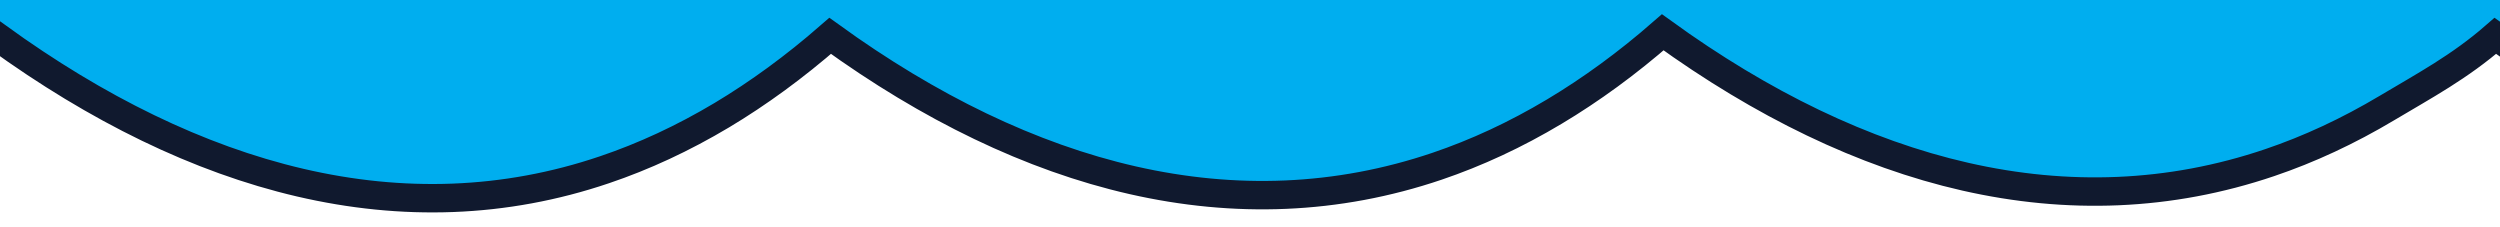 <svg width="88" height="8" viewBox="0 0 88 8" fill="none" xmlns="http://www.w3.org/2000/svg">
<g clip-path="url(#clip0_409_145)">
<path d="M-58.999 1.432V0H2752.84L2754 1.041C2752.75 2.127 2751.47 3.046 2750.19 3.811C2748.82 4.621 2747.44 5.255 2746.06 5.722C2739 8.095 2731.67 6.178 2724.69 1.165C2723.44 2.25 2722.17 3.169 2720.88 3.935C2719.52 4.746 2718.14 5.379 2716.75 5.847C2709.69 8.219 2702.37 6.303 2695.39 1.289C2694.14 2.374 2692.86 3.295 2691.58 4.06C2690.21 4.87 2688.83 5.504 2687.44 5.97C2680.39 8.343 2673.06 6.345 2666.08 1.331C2664.83 2.416 2663.56 3.053 2662.27 3.817C2660.9 4.627 2659.53 5.26 2658.14 5.727C2651.08 8.101 2643.75 6.185 2636.78 1.171C2635.52 2.257 2634.25 3.175 2632.96 3.941C2631.6 4.751 2630.22 5.385 2628.83 5.852C2621.77 8.225 2614.45 6.309 2607.47 1.296C2606.22 2.38 2604.94 3.301 2603.66 4.066C2602.29 4.876 2600.91 5.511 2599.53 5.975C2592.47 8.349 2585.14 6.316 2578.16 1.302C2576.91 2.387 2575.64 3.059 2574.35 3.823C2572.99 4.633 2571.61 5.267 2570.22 5.734C2563.16 8.107 2555.84 6.19 2548.86 1.177C2547.61 2.263 2546.33 3.182 2545.04 3.946C2543.68 4.758 2542.3 5.392 2540.91 5.859C2533.86 8.232 2526.53 6.315 2519.55 1.301C2518.3 2.386 2517.03 3.307 2515.74 4.072C2514.37 4.882 2512.99 5.517 2511.61 5.981C2504.55 8.356 2497.22 6.358 2490.24 1.343C2488.99 2.429 2487.72 3.065 2486.43 3.829C2485.07 4.639 2483.69 5.273 2482.3 5.74C2475.25 8.114 2467.92 6.197 2460.94 1.183C2459.69 2.268 2458.41 3.188 2457.13 3.953C2455.76 4.764 2454.38 5.398 2453 5.865C2445.94 8.237 2438.61 6.321 2431.63 1.308C2430.38 2.392 2429.11 3.313 2427.82 4.079C2426.46 4.888 2425.08 5.523 2423.69 5.988C2416.63 8.361 2409.31 6.446 2402.33 1.432C2401.08 2.517 2399.9 3.046 2398.61 3.811C2397.24 4.621 2395.86 5.255 2394.48 5.722C2387.42 8.095 2380.09 6.178 2373.11 1.165C2371.86 2.25 2370.59 3.169 2369.3 3.935C2367.94 4.746 2366.56 5.379 2365.17 5.847C2358.11 8.219 2350.79 6.303 2343.81 1.289C2342.56 2.374 2341.28 3.295 2340 4.06C2338.63 4.87 2337.25 5.504 2335.86 5.97C2328.81 8.343 2321.48 6.345 2314.5 1.331C2313.25 2.416 2311.98 3.053 2310.69 3.817C2309.32 4.627 2307.95 5.26 2306.56 5.727C2299.5 8.101 2292.17 6.185 2285.2 1.171C2283.94 2.257 2282.67 3.175 2281.39 3.941C2280.02 4.751 2278.64 5.385 2277.25 5.852C2270.2 8.225 2262.87 6.309 2255.89 1.296C2254.64 2.38 2253.37 3.301 2252.08 4.066C2250.71 4.876 2249.33 5.511 2247.95 5.975C2240.89 8.349 2233.56 6.316 2226.58 1.302C2225.33 2.387 2224.06 3.059 2222.77 3.823C2221.41 4.633 2220.03 5.267 2218.64 5.734C2211.58 8.107 2204.26 6.19 2197.28 1.177C2196.03 2.263 2194.75 3.182 2193.47 3.946C2192.1 4.758 2190.72 5.392 2189.34 5.859C2182.28 8.232 2174.95 6.315 2167.97 1.301C2166.72 2.386 2165.45 3.307 2164.16 4.072C2162.79 4.882 2161.42 5.517 2160.03 5.981C2152.97 8.356 2145.64 6.358 2138.67 1.343C2137.41 2.429 2136.14 3.065 2134.85 3.829C2133.49 4.639 2132.11 5.273 2130.72 5.74C2123.67 8.114 2116.34 6.197 2109.36 1.183C2108.11 2.268 2106.84 3.188 2105.55 3.953C2104.18 4.764 2102.8 5.398 2101.42 5.865C2094.36 8.237 2087.03 6.321 2080.06 1.308C2078.8 2.392 2077.53 3.313 2076.24 4.079C2074.88 4.888 2073.5 5.523 2072.11 5.988C2065.05 8.361 2057.73 6.446 2050.75 1.432C2049.43 2.57 2048.28 3.013 2046.94 3.811C2045.57 4.621 2044.19 5.255 2042.81 5.722C2035.75 8.095 2028.42 6.178 2021.44 1.165C2020.19 2.25 2018.92 3.169 2017.63 3.935C2016.27 4.746 2014.89 5.379 2013.5 5.847C2006.44 8.219 1999.12 6.303 1992.14 1.289C1990.89 2.374 1989.61 3.295 1988.33 4.06C1986.96 4.87 1985.58 5.504 1984.19 5.97C1977.14 8.343 1969.81 6.345 1962.83 1.331C1961.58 2.416 1960.31 3.053 1959.02 3.817C1957.65 4.627 1956.27 5.26 1954.89 5.727C1947.83 8.101 1940.5 6.185 1933.53 1.171C1932.27 2.257 1931 3.175 1929.71 3.941C1928.35 4.751 1926.97 5.385 1925.58 5.852C1918.52 8.225 1911.2 6.309 1904.22 1.296C1902.97 2.38 1901.69 3.301 1900.41 4.066C1899.04 4.876 1897.66 5.511 1896.28 5.975C1889.22 8.349 1881.89 6.316 1874.91 1.302C1873.66 2.387 1872.39 3.059 1871.1 3.823C1869.73 4.633 1868.36 5.267 1866.97 5.734C1859.91 8.107 1852.58 6.19 1845.61 1.177C1844.35 2.263 1843.08 3.182 1841.79 3.946C1840.43 4.758 1839.05 5.392 1837.66 5.859C1830.61 8.232 1823.28 6.315 1816.3 1.301C1815.05 2.386 1813.78 3.307 1812.49 4.072C1811.12 4.882 1809.74 5.517 1808.36 5.981C1801.3 8.356 1793.97 6.358 1786.99 1.343C1785.74 2.429 1784.47 3.065 1783.18 3.829C1781.82 4.639 1780.44 5.273 1779.05 5.74C1771.99 8.114 1764.67 6.197 1757.69 1.183C1756.44 2.268 1755.16 3.188 1753.88 3.953C1752.51 4.764 1751.13 5.398 1749.75 5.865C1742.69 8.237 1735.36 6.321 1728.38 1.308C1727.13 2.392 1725.86 3.313 1724.57 4.079C1723.2 4.888 1721.83 5.523 1720.44 5.988C1713.38 8.361 1706.05 6.446 1699.08 1.432C1697.83 2.517 1696.64 3.046 1695.36 3.811C1693.99 4.621 1692.61 5.255 1691.23 5.722C1684.17 8.095 1676.84 6.178 1669.86 1.165C1668.61 2.25 1667.34 3.169 1666.05 3.935C1664.69 4.746 1663.31 5.379 1661.92 5.847C1654.86 8.219 1647.54 6.303 1640.56 1.289C1639.31 2.374 1638.03 3.295 1636.75 4.06C1635.38 4.87 1634 5.504 1632.61 5.97C1625.56 8.343 1618.23 6.345 1611.25 1.331C1610 2.416 1608.73 3.053 1607.44 3.817C1606.07 4.627 1604.69 5.26 1603.31 5.727C1596.25 8.101 1588.92 6.185 1581.95 1.171C1580.69 2.257 1579.42 3.175 1578.13 3.941C1576.77 4.751 1575.39 5.385 1574 5.852C1566.94 8.225 1559.62 6.309 1552.64 1.296C1551.39 2.38 1550.11 3.301 1548.83 4.066C1547.46 4.876 1546.08 5.511 1544.7 5.975C1537.64 8.349 1530.31 6.316 1523.33 1.302C1522.08 2.387 1520.81 3.059 1519.52 3.823C1518.16 4.633 1516.78 5.267 1515.39 5.734C1508.33 8.107 1501.01 6.19 1494.03 1.177C1492.78 2.263 1491.5 3.182 1490.22 3.946C1488.85 4.758 1487.47 5.392 1486.09 5.859C1479.03 8.232 1471.7 6.315 1464.72 1.301C1463.47 2.386 1462.2 3.307 1460.91 4.072C1459.54 4.882 1458.17 5.517 1456.78 5.981C1449.72 8.356 1442.39 6.358 1435.42 1.343C1434.16 2.429 1432.89 3.065 1431.6 3.829C1430.24 4.639 1428.86 5.273 1427.47 5.74C1420.42 8.114 1413.09 6.197 1406.11 1.183C1404.86 2.268 1403.58 3.188 1402.3 3.953C1400.93 4.764 1399.55 5.398 1398.17 5.865C1391.11 8.237 1383.78 6.321 1376.81 1.308C1375.55 2.392 1374.28 3.313 1372.99 4.079C1371.63 4.888 1370.25 5.523 1368.86 5.988C1361.8 8.361 1354.48 6.446 1347.5 1.432C1346.25 2.517 1344.97 3.046 1343.69 3.811C1342.32 4.621 1340.94 5.255 1339.56 5.722C1332.5 8.095 1325.17 6.178 1318.19 1.165C1316.94 2.25 1315.67 3.169 1314.38 3.935C1313.02 4.746 1311.64 5.379 1310.25 5.847C1303.19 8.219 1295.87 6.303 1288.89 1.289C1287.64 2.374 1286.36 3.295 1285.07 4.06C1283.71 4.87 1282.33 5.504 1280.94 5.97C1273.89 8.343 1266.56 6.345 1259.58 1.331C1258.33 2.416 1257.06 3.053 1255.77 3.817C1254.4 4.627 1253.02 5.26 1251.64 5.727C1244.58 8.101 1237.25 6.185 1230.28 1.171C1229.02 2.257 1227.75 3.175 1226.46 3.941C1225.1 4.751 1223.72 5.385 1222.33 5.852C1215.27 8.225 1207.95 6.309 1200.97 1.296C1199.72 2.38 1198.44 3.301 1197.16 4.066C1195.79 4.876 1194.41 5.511 1193.03 5.975C1185.97 8.349 1178.64 6.316 1171.66 1.302C1170.41 2.387 1169.14 3.059 1167.85 3.823C1166.49 4.633 1165.11 5.267 1163.72 5.734C1156.66 8.107 1149.34 6.19 1142.36 1.177C1141.11 2.263 1139.83 3.182 1138.54 3.946C1137.18 4.758 1135.8 5.392 1134.41 5.859C1127.36 8.232 1120.03 6.315 1113.05 1.301C1111.8 2.386 1110.53 3.307 1109.24 4.072C1107.87 4.882 1106.49 5.517 1105.11 5.981C1098.05 8.356 1090.72 6.358 1083.74 1.343C1082.49 2.429 1081.22 3.065 1079.93 3.829C1078.57 4.639 1077.19 5.273 1075.8 5.74C1068.75 8.114 1061.42 6.197 1054.44 1.183C1053.19 2.268 1051.91 3.188 1050.63 3.953C1049.26 4.764 1047.88 5.398 1046.5 5.865C1039.44 8.237 1032.11 6.321 1025.13 1.308C1023.88 2.392 1022.61 3.313 1021.32 4.079C1019.96 4.888 1018.58 5.523 1017.19 5.988C1010.13 8.361 1002.81 6.446 995.828 1.432C994.576 2.517 993.395 3.046 992.107 3.811C990.742 4.621 989.363 5.255 987.976 5.722C980.919 8.095 973.592 6.178 966.614 1.165C965.362 2.25 964.09 3.169 962.802 3.935C961.438 4.746 960.059 5.379 958.673 5.847C951.615 8.219 944.287 6.303 937.309 1.289C936.057 2.374 934.784 3.295 933.497 4.06C932.131 4.87 930.753 5.504 929.366 5.97C922.309 8.343 914.981 6.345 908.002 1.331C906.751 2.416 905.478 3.053 904.191 3.817C902.824 4.627 901.446 5.26 900.061 5.727C893.002 8.101 885.674 6.185 878.698 1.171C877.444 2.257 876.171 3.175 874.885 3.941C873.52 4.751 872.14 5.385 870.755 5.852C863.696 8.225 856.37 6.309 849.392 1.296C848.14 2.38 846.866 3.301 845.579 4.066C844.213 4.876 842.835 5.511 841.449 5.975C834.391 8.349 827.063 6.316 820.085 1.302C818.833 2.387 817.56 3.059 816.273 3.823C814.907 4.633 813.529 5.267 812.142 5.734C805.085 8.107 797.757 6.19 790.779 1.177C789.527 2.263 788.255 3.182 786.968 3.946C785.603 4.758 784.223 5.392 782.838 5.859C775.779 8.232 768.451 6.315 761.473 1.301C760.221 2.386 758.948 3.307 757.661 4.072C756.296 4.882 754.917 5.517 753.53 5.981C746.474 8.356 739.144 6.358 732.167 1.343C730.915 2.429 729.642 3.065 728.355 3.829C726.989 4.639 725.611 5.273 724.225 5.74C717.167 8.114 709.839 6.197 702.862 1.183C701.609 2.268 700.337 3.188 699.05 3.953C697.685 4.764 696.306 5.398 694.92 5.865C687.862 8.237 680.535 6.321 673.557 1.308C672.304 2.392 671.03 3.313 669.743 4.079C668.377 4.888 666.999 5.523 665.613 5.988C658.555 8.361 651.226 6.446 644.25 1.432C642.934 2.57 641.781 3.013 640.437 3.811C639.071 4.621 637.693 5.255 636.306 5.722C629.249 8.095 621.921 6.178 614.943 1.165C613.691 2.25 612.419 3.169 611.132 3.935C609.768 4.746 608.388 5.379 607.001 5.847C599.944 8.219 592.616 6.303 585.638 1.289C584.386 2.374 583.112 3.295 581.825 4.06C580.461 4.87 579.081 5.504 577.694 5.97C570.637 8.343 563.309 6.345 556.331 1.331C555.079 2.416 553.807 3.053 552.52 3.817C551.153 4.627 549.775 5.26 548.39 5.727C541.331 8.101 534.003 6.185 527.026 1.171C525.773 2.257 524.5 3.175 523.214 3.941C521.85 4.751 520.468 5.385 519.083 5.852C512.024 8.225 504.698 6.309 497.721 1.296C496.468 2.38 495.195 3.301 493.907 4.066C492.54 4.876 491.162 5.511 489.777 5.975C482.718 8.349 475.391 6.316 468.413 1.302C467.161 2.387 465.889 3.059 464.601 3.823C463.236 4.633 461.857 5.267 460.471 5.734C453.414 8.107 446.086 6.19 439.108 1.177C437.856 2.263 436.583 3.182 435.295 3.946C433.931 4.758 432.551 5.392 431.165 5.859C424.107 8.232 416.779 6.315 409.802 1.301C408.55 2.386 407.277 3.307 405.989 4.072C404.623 4.882 403.245 5.517 401.859 5.981C394.801 8.356 387.473 6.358 380.495 1.343C379.244 2.429 377.971 3.065 376.684 3.829C375.318 4.639 373.939 5.273 372.553 5.74C365.496 8.114 358.168 6.197 351.191 1.183C349.938 2.268 348.665 3.188 347.378 3.953C346.014 4.764 344.633 5.398 343.248 5.865C336.189 8.237 328.863 6.321 321.885 1.308C320.633 2.392 319.36 3.313 318.072 4.079C316.706 4.888 315.328 5.523 313.941 5.988C306.884 8.361 299.556 6.446 292.579 1.432C291.327 2.517 290.145 3.046 288.858 3.811C287.493 4.621 286.114 5.255 284.727 5.722C277.67 8.095 270.343 6.178 263.364 1.165C262.113 2.25 260.84 3.169 259.553 3.935C258.188 4.746 256.809 5.379 255.423 5.847C248.365 8.219 241.037 6.303 234.059 1.289C232.807 2.374 231.534 3.295 230.247 4.06C228.882 4.87 227.503 5.504 226.116 5.97C219.059 8.343 211.731 6.345 204.752 1.331C203.501 2.416 202.228 3.053 200.941 3.817C199.574 4.627 198.196 5.26 196.811 5.727C189.752 8.101 182.424 6.185 175.448 1.171C174.194 2.257 172.921 3.175 171.635 3.941C170.271 4.751 168.89 5.385 167.505 5.852C160.446 8.225 153.12 6.309 146.142 1.296C144.89 2.38 143.616 3.301 142.329 4.066C140.963 4.876 139.585 5.511 138.199 5.975C131.141 8.349 123.813 6.316 116.835 1.302C115.583 2.387 114.31 3.059 113.023 3.823C111.657 4.633 110.279 5.267 108.892 5.734C101.835 8.107 94.507 6.19 87.529 1.177C86.277 2.263 85.004 3.182 83.717 3.946C82.352 4.758 80.972 5.392 79.587 5.859C72.528 8.232 65.2 6.315 58.223 1.301C56.971 2.386 55.698 3.307 54.41 4.072C53.044 4.882 51.666 5.517 50.279 5.981C43.223 8.356 35.894 6.358 28.917 1.343C27.665 2.429 26.392 3.065 25.104 3.829C23.738 4.639 22.36 5.273 20.974 5.74C13.916 8.114 6.588 6.197 -0.388 1.183C-1.641 2.268 -2.914 3.188 -4.201 3.953C-5.565 4.764 -6.945 5.398 -8.331 5.865C-15.389 8.237 -22.716 6.321 -29.694 1.308C-30.946 2.392 -32.219 3.313 -33.507 4.079C-34.873 4.888 -36.25 5.523 -37.637 5.988C-44.694 8.361 -52.023 6.446 -58.999 1.432Z" fill="#00AEEF"/>
<path d="M2725 1C2723.75 2.093 2722.47 3.019 2721.19 3.789C2719.82 4.605 2718.44 5.244 2717.06 5.713C2710 8.103 2702.67 6.173 2695.69 1.125C2694.44 2.217 2693.17 3.143 2691.88 3.914C2690.52 4.731 2689.14 5.368 2687.75 5.839C2680.69 8.228 2673.37 6.298 2666.39 1.25C2665.14 2.341 2663.86 3.27 2662.58 4.04C2661.21 4.856 2659.83 5.494 2658.44 5.963C2651.39 8.353 2644.06 6.34 2637.08 1.292C2635.83 2.385 2634.56 3.026 2633.27 3.796C2631.9 4.612 2630.53 5.249 2629.14 5.719C2622.08 8.109 2614.75 6.179 2607.78 1.132C2606.52 2.223 2605.25 3.149 2603.96 3.92C2602.6 4.737 2601.22 5.375 2599.83 5.845C2592.77 8.235 2585.45 6.304 2578.47 1.257C2577.22 2.348 2575.95 3.276 2574.66 4.046C2573.29 4.861 2571.91 5.501 2570.53 5.968C2563.47 8.358 2556.14 6.312 2549.16 1.263C2547.91 2.356 2546.64 3.032 2545.35 3.801C2543.98 4.617 2542.61 5.256 2541.22 5.725C2534.16 8.115 2526.84 6.185 2519.86 1.137C2518.61 2.23 2517.33 3.156 2516.05 3.926C2514.68 4.743 2513.3 5.381 2511.92 5.851C2504.86 8.241 2497.53 6.31 2490.55 1.262C2489.3 2.354 2488.03 3.282 2486.74 4.053C2485.37 4.868 2484 5.507 2482.61 5.975C2475.55 8.365 2468.22 6.353 2461.24 1.305C2459.99 2.397 2458.72 3.038 2457.43 3.808C2456.07 4.624 2454.69 5.262 2453.3 5.732C2446.25 8.121 2438.92 6.191 2431.94 1.144C2430.69 2.235 2429.41 3.162 2428.13 3.932C2426.76 4.75 2425.38 5.387 2424 5.858C2416.94 8.247 2409.61 6.316 2402.63 1.269C2401.38 2.36 2400.11 3.288 2398.82 4.059C2397.46 4.874 2396.08 5.513 2394.69 5.981C2387.63 8.371 2380.31 6.442 2373.33 1.394C2372.08 2.487 2370.9 3.019 2369.61 3.789C2368.24 4.605 2366.86 5.244 2365.48 5.713C2358.42 8.103 2351.09 6.173 2344.11 1.125C2342.86 2.217 2341.59 3.143 2340.3 3.914C2338.94 4.731 2337.56 5.368 2336.17 5.839C2329.12 8.228 2321.79 6.298 2314.81 1.25C2313.56 2.341 2312.28 3.27 2311 4.04C2309.63 4.856 2308.25 5.494 2306.87 5.963C2299.81 8.353 2292.48 6.34 2285.5 1.292C2284.25 2.385 2282.98 3.026 2281.69 3.796C2280.32 4.612 2278.95 5.249 2277.56 5.719C2270.5 8.109 2263.17 6.179 2256.2 1.132C2254.94 2.223 2253.67 3.149 2252.39 3.92C2251.02 4.737 2249.64 5.375 2248.25 5.845C2241.2 8.235 2233.87 6.304 2226.89 1.257C2225.64 2.348 2224.37 3.276 2223.08 4.046C2221.71 4.861 2220.33 5.501 2218.95 5.968C2211.89 8.358 2204.56 6.312 2197.59 1.263C2196.33 2.356 2195.06 3.032 2193.77 3.801C2192.41 4.617 2191.03 5.256 2189.64 5.725C2182.58 8.115 2175.26 6.185 2168.28 1.137C2167.03 2.23 2165.75 3.156 2164.47 3.926C2163.1 4.743 2161.72 5.381 2160.34 5.851C2153.28 8.241 2145.95 6.31 2138.97 1.262C2137.72 2.354 2136.45 3.282 2135.16 4.053C2133.79 4.868 2132.42 5.507 2131.03 5.975C2123.97 8.365 2116.64 6.353 2109.67 1.305C2108.41 2.397 2107.14 3.038 2105.85 3.808C2104.49 4.624 2103.11 5.262 2101.72 5.732C2094.67 8.121 2087.34 6.191 2080.36 1.144C2079.11 2.235 2077.84 3.162 2076.55 3.932C2075.18 4.75 2073.81 5.387 2072.42 5.858C2065.36 8.247 2058.03 6.316 2051.06 1.269C2049.8 2.36 2048.53 3.288 2047.24 4.059C2045.88 4.874 2044.5 5.513 2043.11 5.981C2036.05 8.371 2028.73 6.442 2021.75 1.394C2020.5 2.487 2019.22 3.019 2017.94 3.789C2016.57 4.605 2015.19 5.244 2013.81 5.713C2006.75 8.103 1999.42 6.173 1992.44 1.125C1991.19 2.217 1989.92 3.143 1988.63 3.914C1987.27 4.731 1985.89 5.368 1984.5 5.839C1977.44 8.228 1970.12 6.298 1963.14 1.25C1961.89 2.341 1960.61 3.27 1959.32 4.04C1957.96 4.856 1956.58 5.494 1955.19 5.963C1948.14 8.353 1940.81 6.34 1933.83 1.292C1932.58 2.385 1931.31 3.026 1930.02 3.796C1928.65 4.612 1927.28 5.249 1925.89 5.719C1918.83 8.109 1911.5 6.179 1904.53 1.132C1903.27 2.223 1902 3.149 1900.71 3.92C1899.35 4.737 1897.97 5.375 1896.58 5.845C1889.52 8.235 1882.2 6.304 1875.22 1.257C1873.97 2.348 1872.69 3.276 1871.41 4.046C1870.04 4.861 1868.66 5.501 1867.28 5.968C1860.22 8.358 1852.89 6.312 1845.91 1.263C1844.66 2.356 1843.39 3.032 1842.1 3.801C1840.73 4.617 1839.36 5.256 1837.97 5.725C1830.91 8.115 1823.59 6.185 1816.61 1.137C1815.36 2.23 1814.08 3.156 1812.79 3.926C1811.43 4.743 1810.05 5.381 1808.66 5.851C1801.61 8.241 1794.28 6.31 1787.3 1.262C1786.05 2.354 1784.78 3.282 1783.49 4.053C1782.12 4.868 1780.74 5.507 1779.36 5.975C1772.3 8.365 1764.97 6.353 1757.99 1.305C1756.74 2.397 1755.47 3.038 1754.18 3.808C1752.82 4.624 1751.44 5.262 1750.05 5.732C1743 8.121 1735.67 6.191 1728.69 1.144C1727.44 2.235 1726.16 3.162 1724.88 3.932C1723.51 4.75 1722.13 5.387 1720.75 5.858C1713.69 8.247 1706.36 6.316 1699.38 1.269C1698.13 2.36 1696.86 3.288 1695.57 4.059C1694.2 4.874 1692.83 5.513 1691.44 5.981C1684.38 8.371 1677.06 6.442 1670.08 1.394C1668.83 2.487 1667.64 3.019 1666.36 3.789C1664.99 4.605 1663.61 5.244 1662.23 5.713C1655.17 8.103 1647.84 6.173 1640.86 1.125C1639.61 2.217 1638.34 3.143 1637.05 3.914C1635.69 4.731 1634.31 5.368 1632.92 5.839C1625.86 8.228 1618.54 6.298 1611.56 1.25C1610.31 2.341 1609.03 3.27 1607.75 4.04C1606.38 4.856 1605 5.494 1603.61 5.963C1596.56 8.353 1589.23 6.34 1582.25 1.292C1581 2.385 1579.73 3.026 1578.44 3.796C1577.07 4.612 1575.7 5.249 1574.31 5.719C1567.25 8.109 1559.92 6.179 1552.95 1.132C1551.69 2.223 1550.42 3.149 1549.13 3.92C1547.77 4.737 1546.39 5.375 1545 5.845C1537.94 8.235 1530.62 6.304 1523.64 1.257C1522.39 2.348 1521.12 3.276 1519.83 4.046C1518.46 4.861 1517.08 5.501 1515.7 5.968C1508.64 8.358 1501.31 6.312 1494.33 1.263C1493.08 2.356 1491.81 3.032 1490.52 3.801C1489.16 4.617 1487.78 5.256 1486.39 5.725C1479.33 8.115 1472.01 6.185 1465.03 1.137C1463.78 2.23 1462.5 3.156 1461.22 3.926C1459.85 4.743 1458.47 5.381 1457.09 5.851C1450.03 8.241 1442.7 6.31 1435.72 1.262C1434.47 2.354 1433.2 3.282 1431.91 4.053C1430.54 4.868 1429.17 5.507 1427.78 5.975C1420.72 8.365 1413.39 6.353 1406.42 1.305C1405.16 2.397 1403.89 3.038 1402.6 3.808C1401.24 4.624 1399.86 5.262 1398.47 5.732C1391.42 8.121 1384.09 6.191 1377.11 1.144C1375.86 2.235 1374.59 3.162 1373.3 3.932C1371.93 4.75 1370.55 5.387 1369.17 5.858C1362.11 8.247 1354.78 6.316 1347.81 1.269C1346.55 2.36 1345.28 3.288 1343.99 4.059C1342.63 4.874 1341.25 5.513 1339.86 5.981C1332.8 8.371 1325.48 6.442 1318.5 1.394C1317.25 2.487 1315.97 3.019 1314.69 3.789C1313.32 4.605 1311.94 5.244 1310.56 5.713C1303.5 8.103 1296.17 6.173 1289.19 1.125C1287.94 2.217 1286.67 3.143 1285.38 3.914C1284.02 4.731 1282.64 5.368 1281.25 5.839C1274.19 8.228 1266.87 6.298 1259.89 1.25C1258.64 2.341 1257.36 3.27 1256.07 4.04C1254.71 4.856 1253.33 5.494 1251.94 5.963C1244.89 8.353 1237.56 6.34 1230.58 1.292C1229.33 2.385 1228.06 3.026 1226.77 3.796C1225.4 4.612 1224.03 5.249 1222.64 5.719C1215.58 8.109 1208.25 6.179 1201.28 1.132C1200.02 2.223 1198.75 3.149 1197.46 3.92C1196.1 4.737 1194.72 5.375 1193.33 5.845C1186.27 8.235 1178.95 6.304 1171.97 1.257C1170.72 2.348 1169.44 3.276 1168.16 4.046C1166.79 4.861 1165.41 5.501 1164.03 5.968C1156.97 8.358 1149.64 6.312 1142.66 1.263C1141.41 2.356 1140.14 3.032 1138.85 3.801C1137.49 4.617 1136.11 5.256 1134.72 5.725C1127.66 8.115 1120.34 6.185 1113.36 1.137C1112.11 2.23 1110.83 3.156 1109.55 3.926C1108.18 4.743 1106.8 5.381 1105.42 5.851C1098.36 8.241 1091.03 6.31 1084.05 1.262C1082.8 2.354 1081.53 3.282 1080.24 4.053C1078.87 4.868 1077.5 5.507 1076.11 5.975C1069.05 8.365 1061.72 6.353 1054.74 1.305C1053.49 2.397 1052.22 3.038 1050.93 3.808C1049.57 4.624 1048.19 5.262 1046.8 5.732C1039.75 8.121 1032.42 6.191 1025.44 1.144C1024.19 2.235 1022.91 3.162 1021.63 3.932C1020.26 4.75 1018.88 5.387 1017.5 5.858C1010.44 8.247 1003.11 6.316 996.134 1.269C994.883 2.36 993.609 3.288 992.322 4.059C990.955 4.874 989.578 5.513 988.191 5.981C981.134 8.371 973.806 6.442 966.829 1.394C965.576 2.487 964.395 3.019 963.108 3.789C961.742 4.605 960.364 5.244 958.977 5.713C951.92 8.103 944.593 6.173 937.614 1.125C936.363 2.217 935.09 3.143 933.802 3.914C932.437 4.731 931.058 5.368 929.672 5.839C922.614 8.228 915.287 6.298 908.309 1.25C907.057 2.341 905.784 3.27 904.496 4.04C903.13 4.856 901.752 5.494 900.366 5.963C893.308 8.353 885.981 6.34 879.002 1.292C877.751 2.385 876.478 3.026 875.191 3.796C873.824 4.612 872.446 5.249 871.06 5.719C864.002 8.109 856.674 6.179 849.698 1.132C848.444 2.223 847.171 3.149 845.885 3.92C844.519 4.737 843.14 5.375 841.755 5.845C834.696 8.235 827.369 6.304 820.392 1.257C819.14 2.348 817.866 3.276 816.579 4.046C815.212 4.861 813.835 5.501 812.449 5.968C805.391 8.358 798.063 6.312 791.085 1.263C789.833 2.356 788.56 3.032 787.273 3.801C785.906 4.617 784.529 5.256 783.142 5.725C776.085 8.115 768.757 6.185 761.779 1.137C760.527 2.23 759.255 3.156 757.967 3.926C756.602 4.743 755.223 5.381 753.837 5.851C746.779 8.241 739.451 6.31 732.472 1.262C731.221 2.354 729.948 3.282 728.661 4.053C727.295 4.868 725.917 5.507 724.53 5.975C717.473 8.365 710.144 6.353 703.167 1.305C701.915 2.397 700.642 3.038 699.355 3.808C697.988 4.624 696.611 5.262 695.225 5.732C688.167 8.121 680.839 6.191 673.862 1.144C672.609 2.235 671.337 3.162 670.05 3.932C668.684 4.75 667.305 5.387 665.92 5.858C658.861 8.247 651.534 6.316 644.557 1.269C643.304 2.36 642.03 3.288 640.743 4.059C639.377 4.874 638 5.513 636.613 5.981C629.555 8.371 622.226 6.442 615.249 1.394C613.996 2.487 612.724 3.019 611.437 3.789C610.07 4.605 608.693 5.244 607.306 5.713C600.249 8.103 592.921 6.173 585.942 1.125C584.691 2.217 583.419 3.143 582.132 3.914C580.766 4.731 579.388 5.368 578.001 5.839C570.944 8.228 563.616 6.298 556.637 1.25C555.386 2.341 554.112 3.27 552.825 4.04C551.46 4.856 550.081 5.494 548.694 5.963C541.637 8.353 534.309 6.34 527.331 1.292C526.079 2.385 524.807 3.026 523.52 3.796C522.153 4.612 520.776 5.249 519.39 5.719C512.331 8.109 505.003 6.179 498.026 1.132C496.773 2.223 495.499 3.149 494.214 3.92C492.848 4.737 491.468 5.375 490.083 5.845C483.024 8.235 475.698 6.304 468.721 1.257C467.468 2.348 466.194 3.276 464.907 4.046C463.54 4.861 462.163 5.501 460.777 5.968C453.718 8.358 446.39 6.312 439.413 1.263C438.161 2.356 436.888 3.032 435.601 3.801C434.235 4.617 432.857 5.256 431.47 5.725C424.414 8.115 417.086 6.185 410.107 1.137C408.856 2.23 407.582 3.156 406.295 3.926C404.931 4.743 403.551 5.381 402.165 5.851C395.107 8.241 387.779 6.31 380.802 1.262C379.549 2.354 378.276 3.282 376.989 4.053C375.622 4.868 374.245 5.507 372.858 5.975C365.801 8.365 358.472 6.353 351.495 1.305C350.243 2.397 348.97 3.038 347.683 3.808C346.317 4.624 344.939 5.262 343.553 5.732C336.496 8.121 329.168 6.191 322.19 1.144C320.937 2.235 319.664 3.162 318.378 3.932C317.013 4.75 315.633 5.387 314.248 5.858C307.189 8.247 299.863 6.316 292.884 1.269C291.633 2.36 290.359 3.288 289.072 4.059C287.705 4.874 286.328 5.513 284.941 5.981C277.884 8.371 270.556 6.442 263.578 1.394C262.326 2.487 261.145 3.019 259.858 3.789C258.492 4.605 257.114 5.244 255.727 5.713C248.67 8.103 241.342 6.173 234.364 1.125C233.113 2.217 231.84 3.143 230.552 3.914C229.187 4.731 227.808 5.368 226.422 5.839C219.364 8.228 212.036 6.298 205.059 1.25C203.807 2.341 202.534 3.27 201.246 4.04C199.88 4.856 198.502 5.494 197.116 5.963C190.058 8.353 182.731 6.34 175.752 1.292C174.501 2.385 173.228 3.026 171.94 3.796C170.574 4.612 169.196 5.249 167.81 5.719C160.752 8.109 153.424 6.179 146.448 1.132C145.194 2.223 143.921 3.149 142.635 3.92C141.269 4.737 139.89 5.375 138.504 5.845C131.446 8.235 124.119 6.304 117.142 1.257C115.89 2.348 114.616 3.276 113.329 4.046C111.962 4.861 110.584 5.501 109.198 5.968C102.14 8.358 94.813 6.312 87.835 1.263C86.583 2.356 85.311 3.032 84.023 3.801C82.656 4.617 81.278 5.256 79.892 5.725C72.835 8.115 65.507 6.185 58.529 1.137C57.277 2.23 56.005 3.156 54.717 3.926C53.352 4.743 51.972 5.381 50.587 5.851C43.528 8.241 36.2 6.31 29.222 1.262C27.97 2.354 26.698 3.282 25.41 4.053C24.044 4.868 22.666 5.507 21.279 5.975C14.222 8.365 6.893 6.353 -0.084 1.305C-1.336 2.397 -2.608 3.038 -3.896 3.808C-5.262 4.624 -6.64 5.262 -8.026 5.732C-15.084 8.121 -22.412 6.191 -29.389 1.144C-30.642 2.235 -31.914 3.162 -33.201 3.932C-34.566 4.75 -35.946 5.387 -37.331 5.858C-44.39 8.247 -51.716 6.316 -58.694 1.269C-59.946 2.36 -61.22 3.288 -62.507 4.059C-63.873 4.874 -65.251 5.513 -66.637 5.981C-73.695 8.371 -81.023 6.442 -88 1.394" stroke="#10192E" stroke-miterlimit="10"/>
</g>
<defs>
<clipPath id="clip0_409_145">
<rect width="88" height="8" fill="white"/>
</clipPath>
</defs>
</svg>
